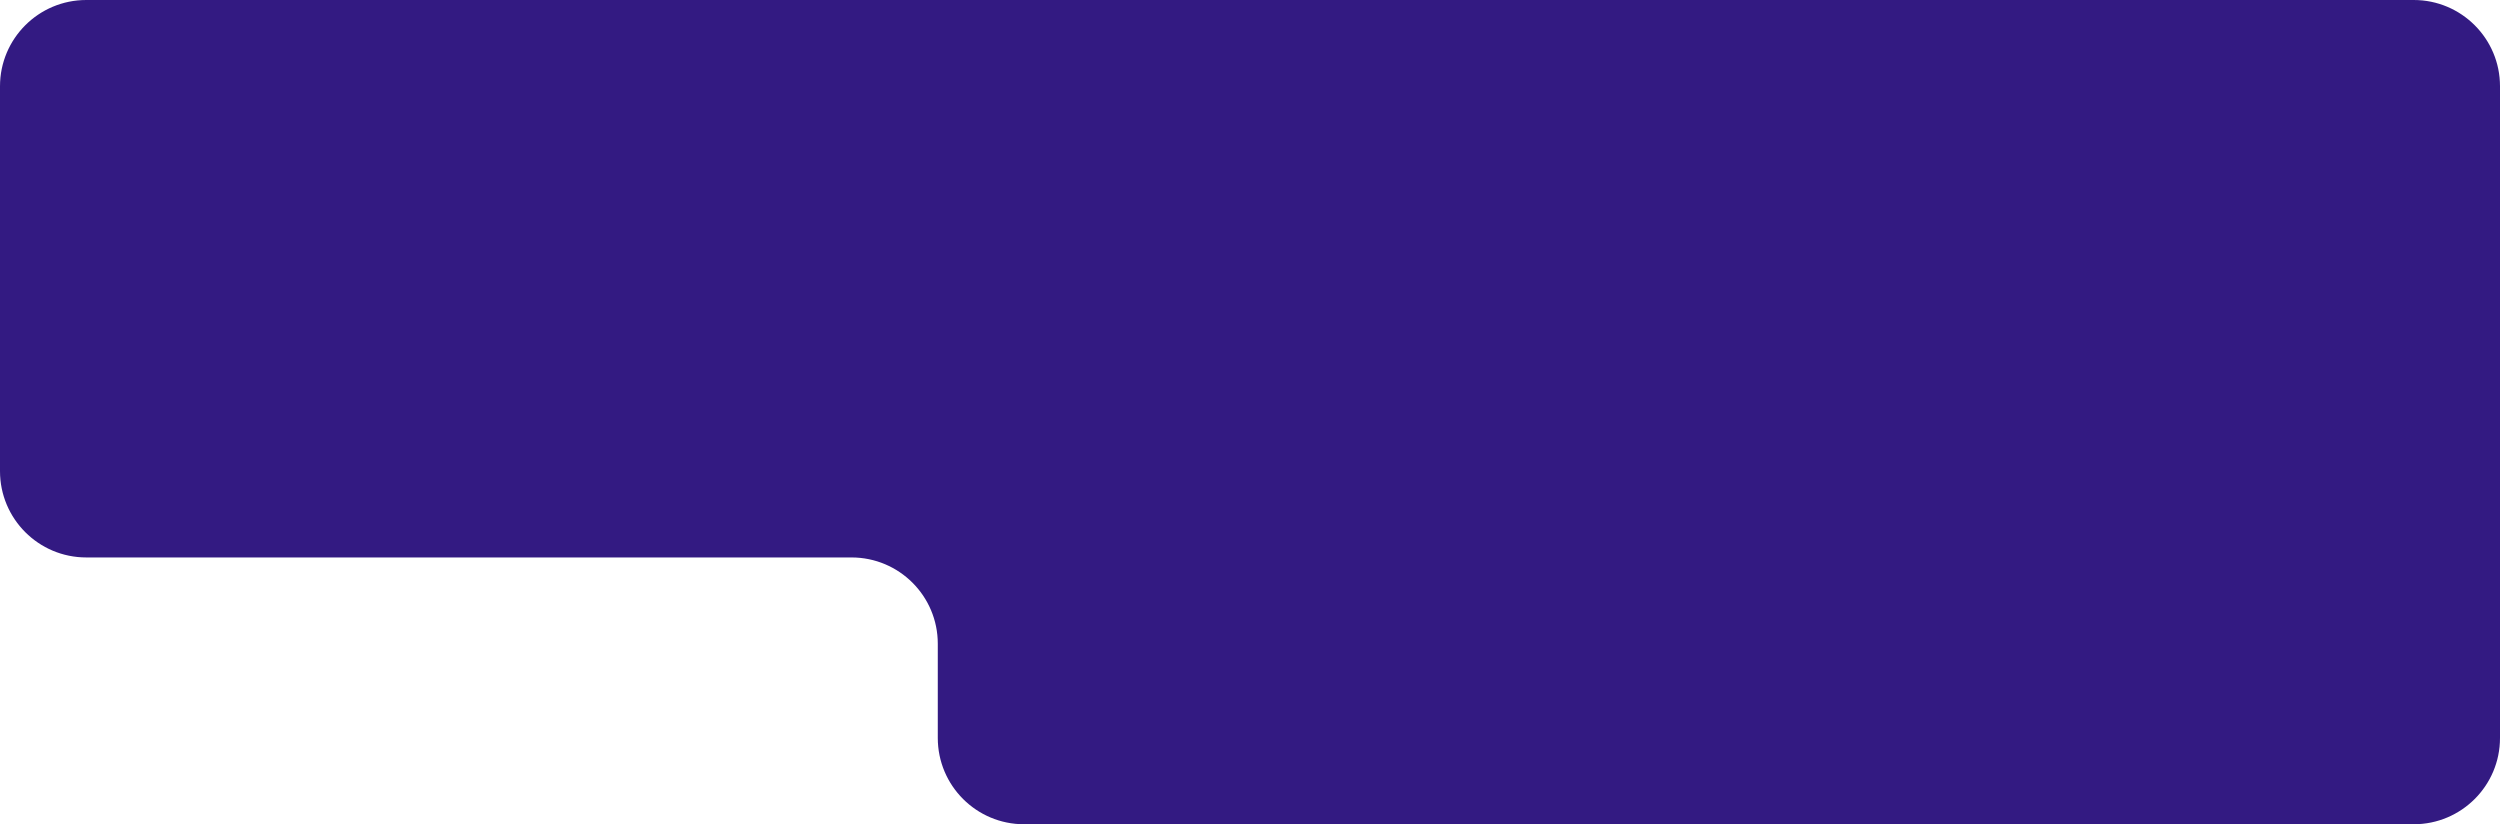 <svg width="1101" height="363" viewBox="0 0 1101 363" fill="none" xmlns="http://www.w3.org/2000/svg">
<path d="M1063 0H38C17.013 0 0 17.013 0 38V207.5C0 228.487 17.013 245.5 38 245.5H375C395.987 245.5 413 262.513 413 283.5V325C413 345.987 430.013 363 451 363H1063C1083.99 363 1101 345.987 1101 325V38C1101 17.013 1083.99 0 1063 0Z" fill="#331A82"/>
</svg>
